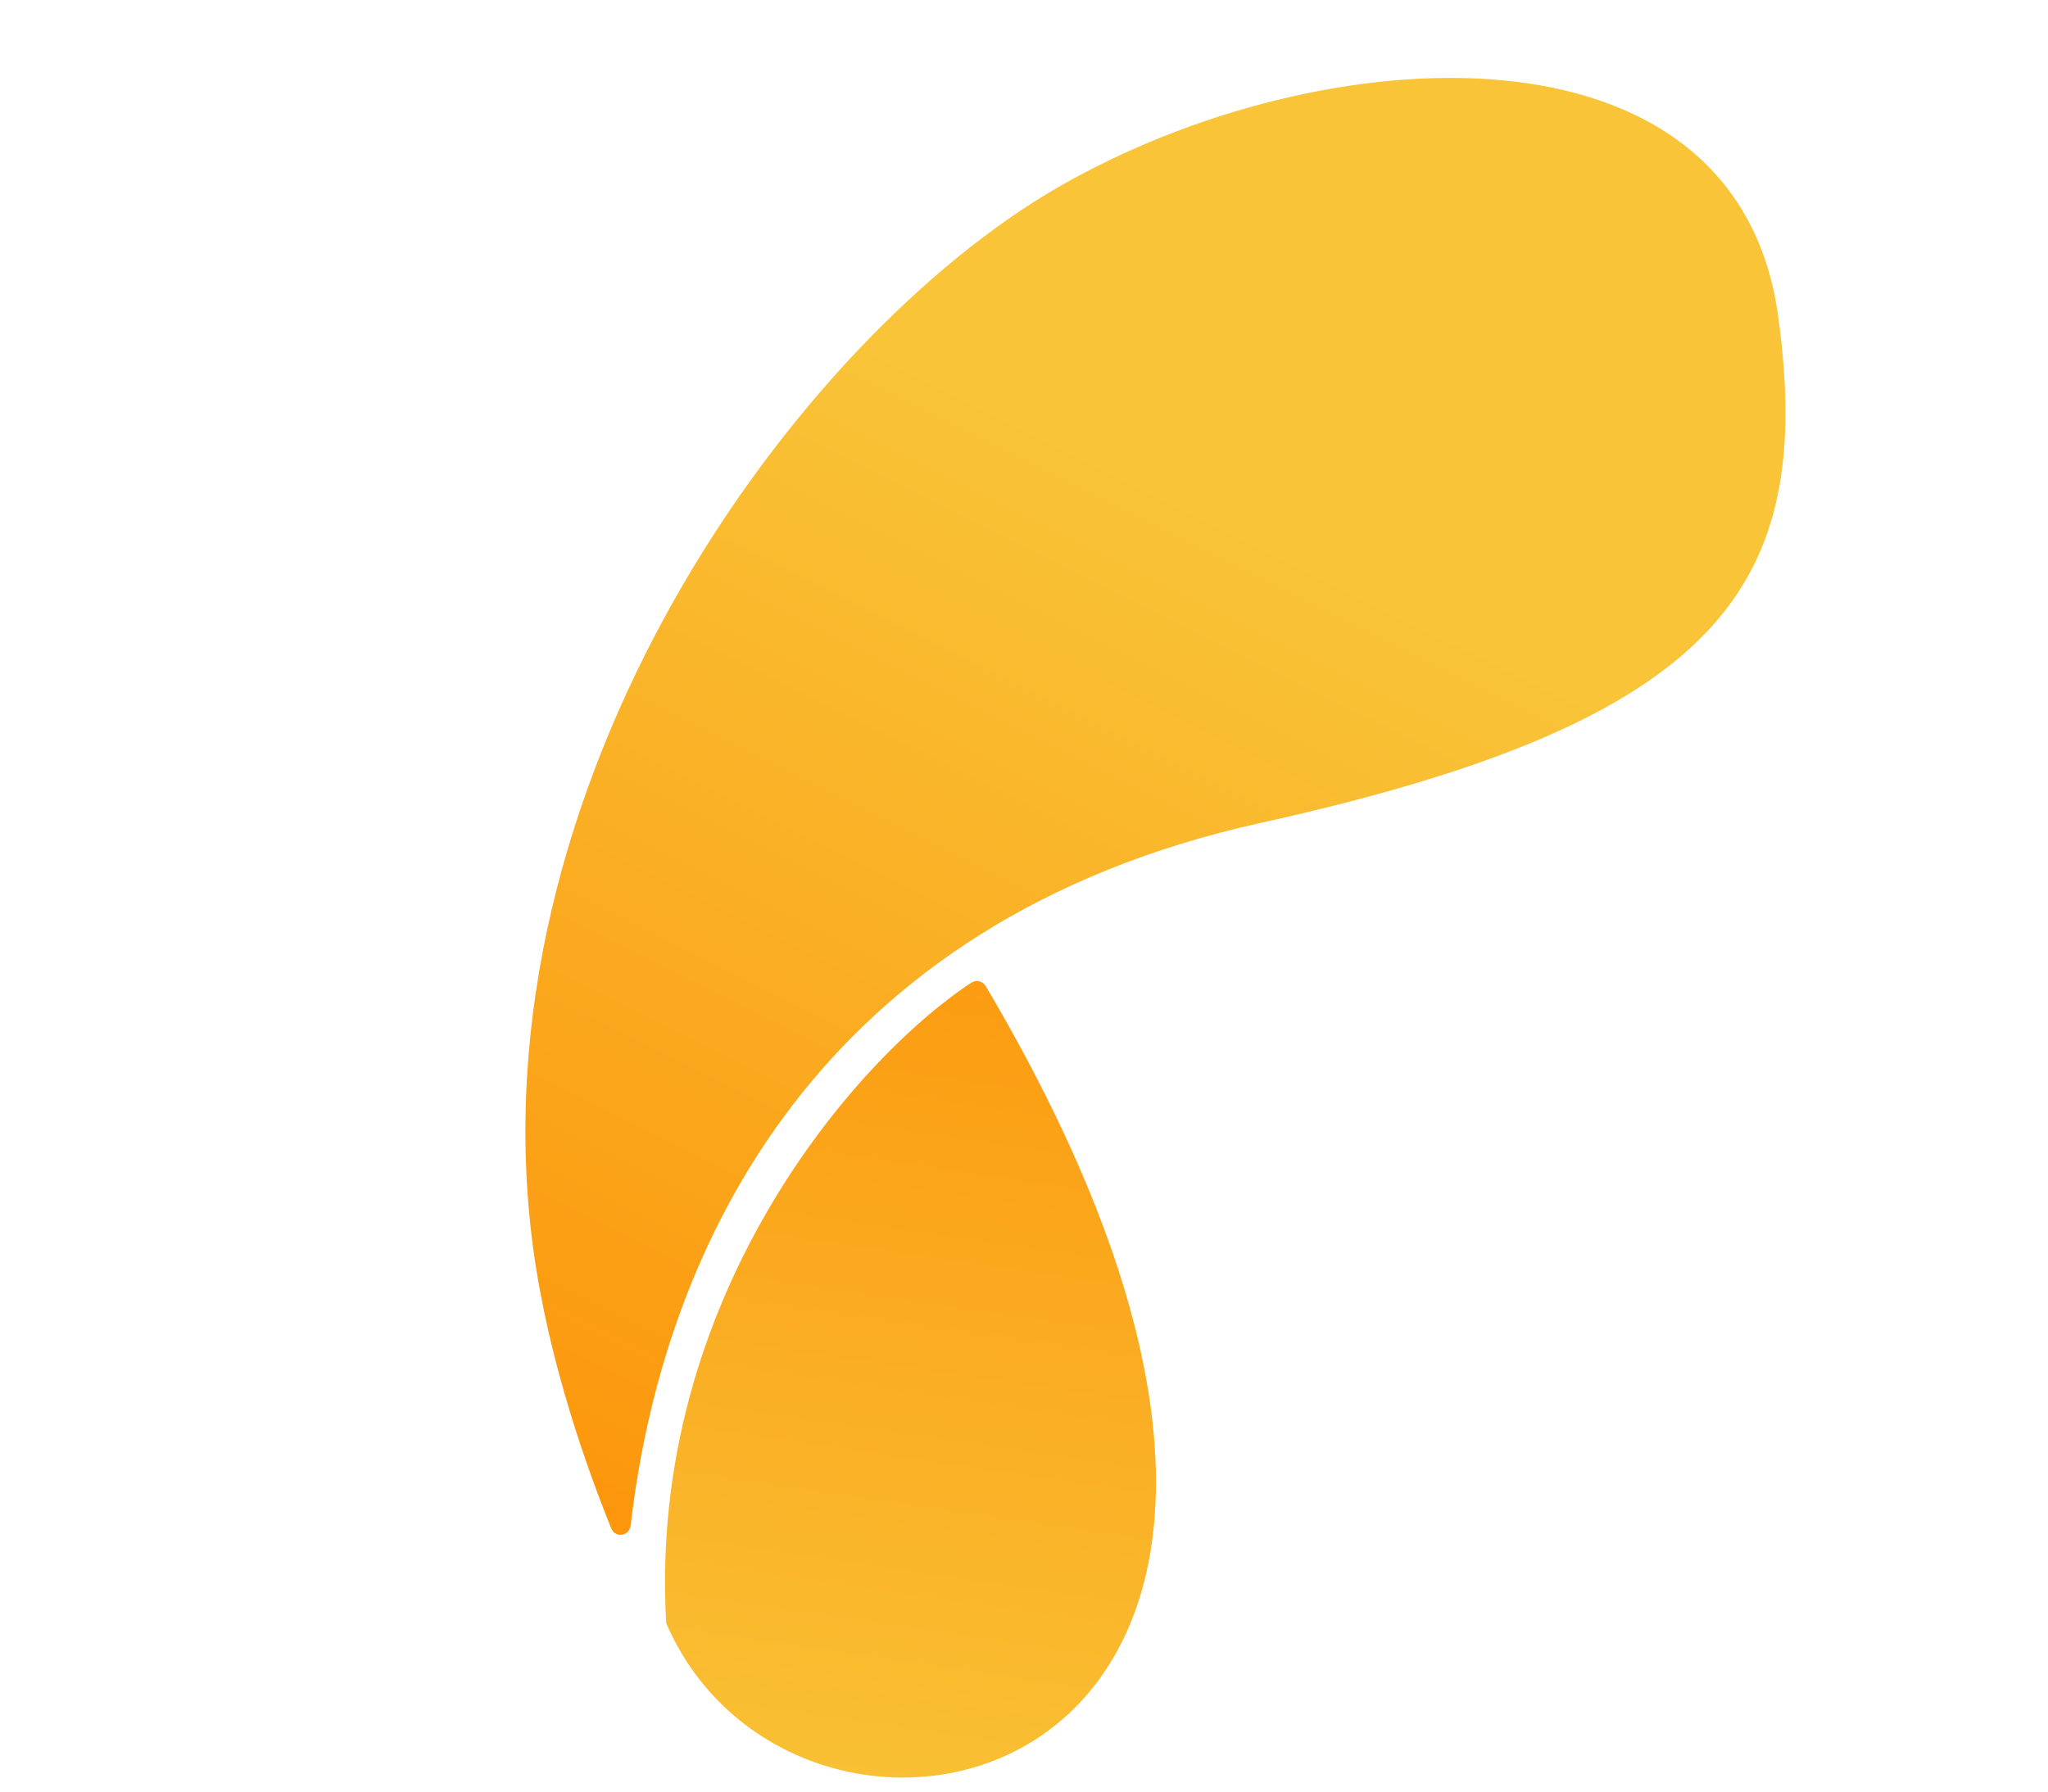 <svg width="16" height="14" viewBox="0 0 14 14" fill="none" xmlns="http://www.w3.org/2000/svg">
<g  transform="translate(0, 6)rotate(-32)">
<path d="M7.273 5.053C3.948 3.875 1.57 5.375 0.193 7.102C0.14 7.166 0.04 7.126 0.052 7.043C0.132 6.585 0.321 5.69 0.691 4.87C2.193 1.539 6.189 -0.08 8.566 0.003C10.944 0.087 13.791 1.643 12.803 3.839C11.931 5.781 10.751 6.287 7.273 5.053Z" fill="url(#paint0_linear)"/>
<path d="M4.779 4.998C4.779 4.954 4.747 4.915 4.699 4.915C3.595 4.942 1.245 5.675 0.029 7.887C0.025 7.895 0.021 7.903 0.021 7.915C-0.357 10.561 4.599 12.288 4.779 4.998Z" fill="url(#paint1_linear)"/>
</g>
<defs>
<linearGradient id="paint0_linear" x1="0.324" y1="7.868" x2="13.877" y2="-0.454" gradientUnits="userSpaceOnUse">
<stop stop-color="#FC950B"/>
<stop offset="0.592" stop-color="#F9C438"/>
</linearGradient>
<linearGradient id="paint1_linear" x1="5.643" y1="4.087" x2="0.328" y2="10.365" gradientUnits="userSpaceOnUse">
<stop stop-color="#FC950B"/>
<stop offset="1" stop-color="#F9C438"/>
</linearGradient>
</defs>
</svg>
